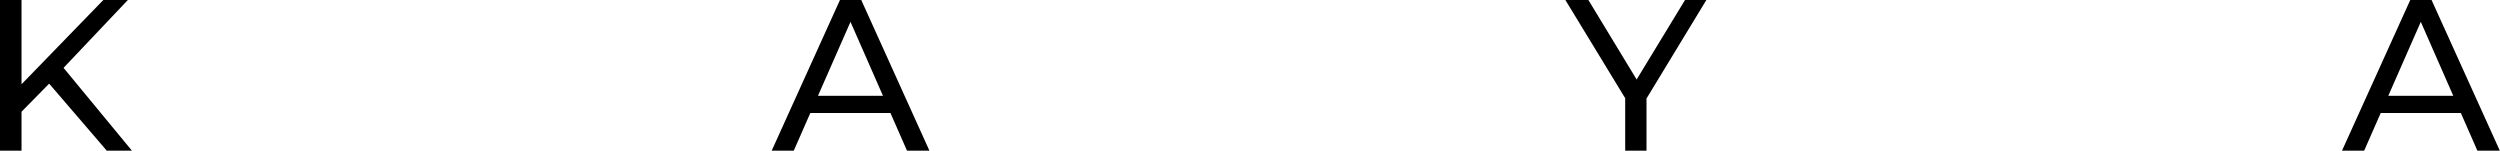 <svg xmlns="http://www.w3.org/2000/svg" viewBox="0 0 557.47 33.6"><g id="Layer_2" data-name="Layer 2"><g id="Layer_1-2" data-name="Layer 1"><polygon points="28.51 0 23.04 0 4.8 18.79 4.8 0 0 0 0 33.6 4.8 33.6 4.8 24.91 10.96 18.65 23.81 33.6 29.42 33.6 14.17 15.13 28.51 0"/><path d="M187.3,0,172.08,33.6H177l3.69-8.4h17.87l3.69,8.4h5L192.05,0Zm-4.9,21.36,7.25-16.49,7.24,16.49Z"/><polygon points="375.74 0 364.95 17.73 354.19 0 349.06 0 362.4 21.9 362.4 33.6 367.15 33.6 367.15 21.97 380.5 0 375.74 0"/><path d="M552.43,33.6h5L542.21,0h-4.75L522.24,33.6h4.94l3.69-8.4h17.87ZM532.56,21.36l7.25-16.49,7.24,16.49Z"/></g></g></svg>